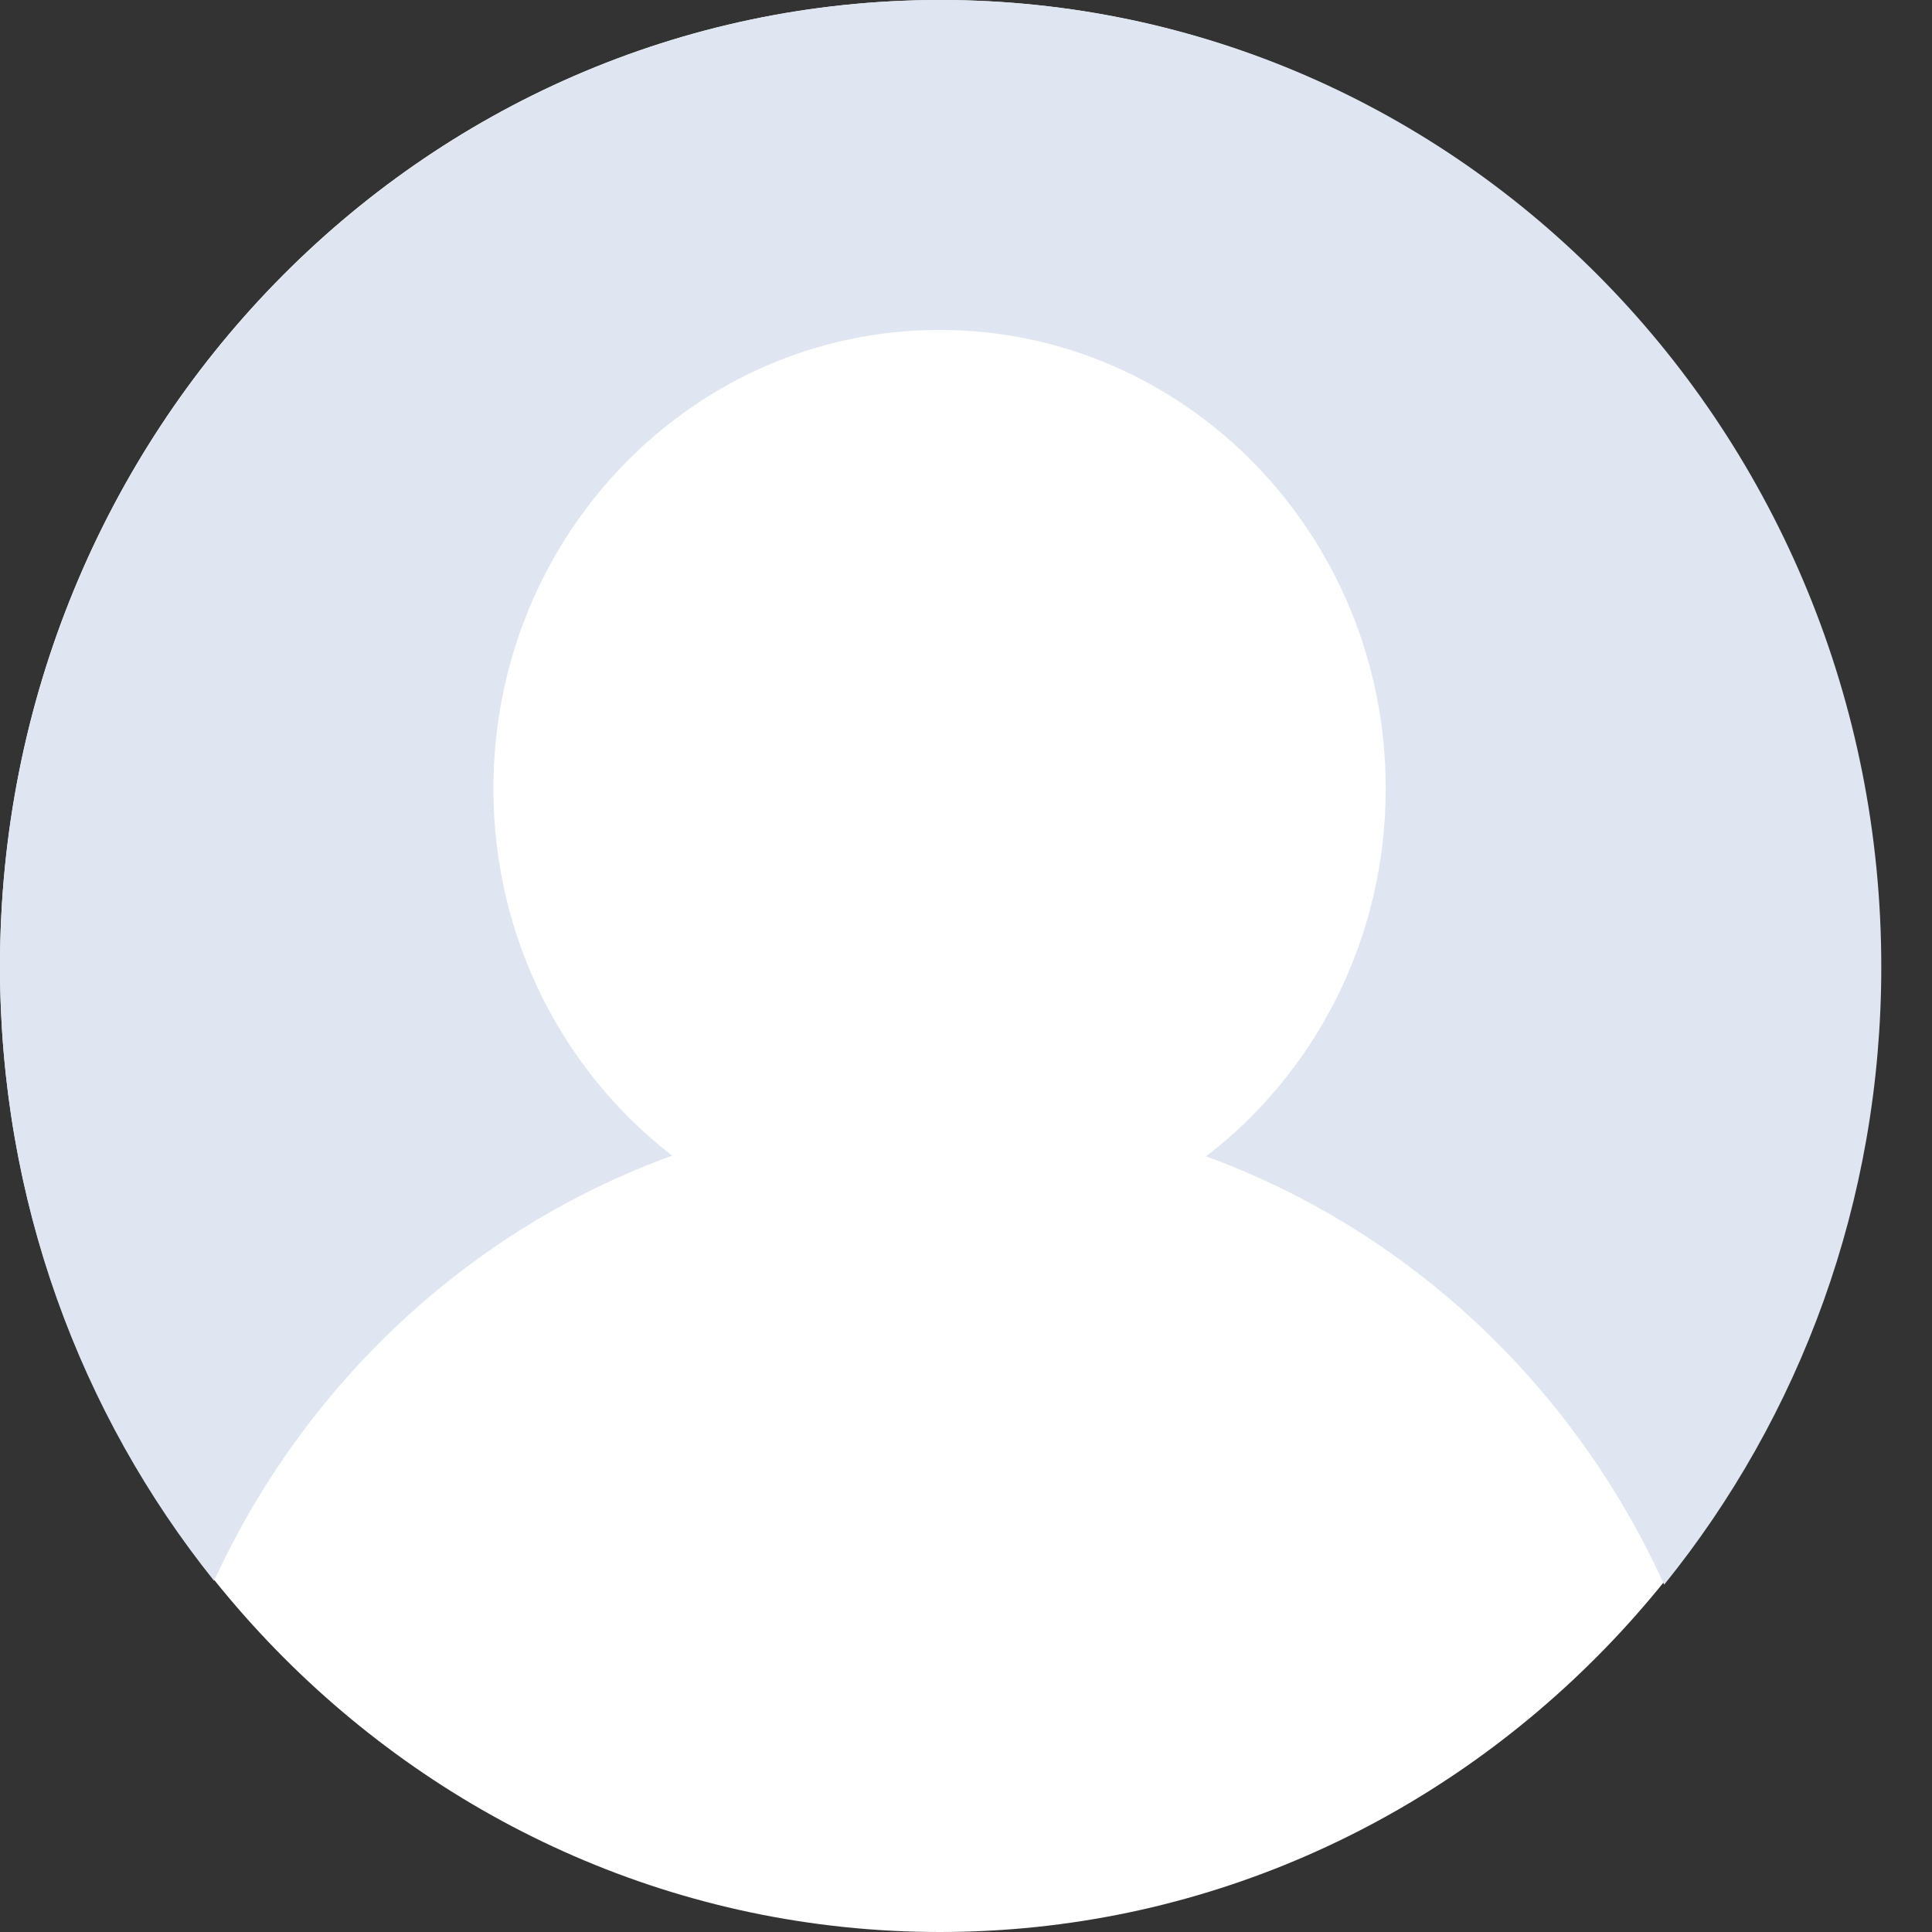 <?xml version="1.0" encoding="UTF-8" standalone="no"?>
<svg width="36px" height="36px" viewBox="0 0 36 36" version="1.1" xmlns="http://www.w3.org/2000/svg" xmlns:xlink="http://www.w3.org/1999/xlink" xmlns:sketch="http://www.bohemiancoding.com/sketch/ns">
    <rect x="0" y="0" width="36" height="36" fill="#333333" stroke="none"/>
    <!-- Generator: Sketch 3.4 (15575) - http://www.bohemiancoding.com/sketch -->
    <title>头像 </title>
    <desc>Created with Sketch.</desc>
    <defs></defs>
    <g id="Page-1-Copy" stroke="none" stroke-width="1" fill="none" fill-rule="evenodd" sketch:type="MSPage">
        <g id="头像-" sketch:type="MSLayerGroup">
            <path d="M17.514,36 C27.186,36 35.027,27.941 35.027,18 C35.027,8.059 27.186,0 17.514,0 C7.841,0 0,8.059 0,18 C0,27.941 7.841,36 17.514,36 Z" id="头像" fill="#FFFFFF" sketch:type="MSShapeGroup"></path>
            <path d="M9.194,14.693 C9.194,9.974 12.916,6.148 17.508,6.148 C22.099,6.148 25.821,9.974 25.821,14.693 C25.821,17.499 24.505,19.989 22.473,21.547 C26.251,22.925 29.329,25.824 31.009,29.528 C33.536,26.406 35.055,22.393 35.055,18.015 C35.055,8.065 27.208,0 17.528,0 C7.847,0 0,8.065 0,18.015 C0,22.359 1.496,26.345 3.989,29.456 C5.681,25.776 8.757,22.898 12.526,21.534 C10.503,19.975 9.194,17.491 9.194,14.693 Z" id="iconfont-touxiang" fill="#DFE6F2" sketch:type="MSShapeGroup"></path>
        </g>
    </g>
</svg>